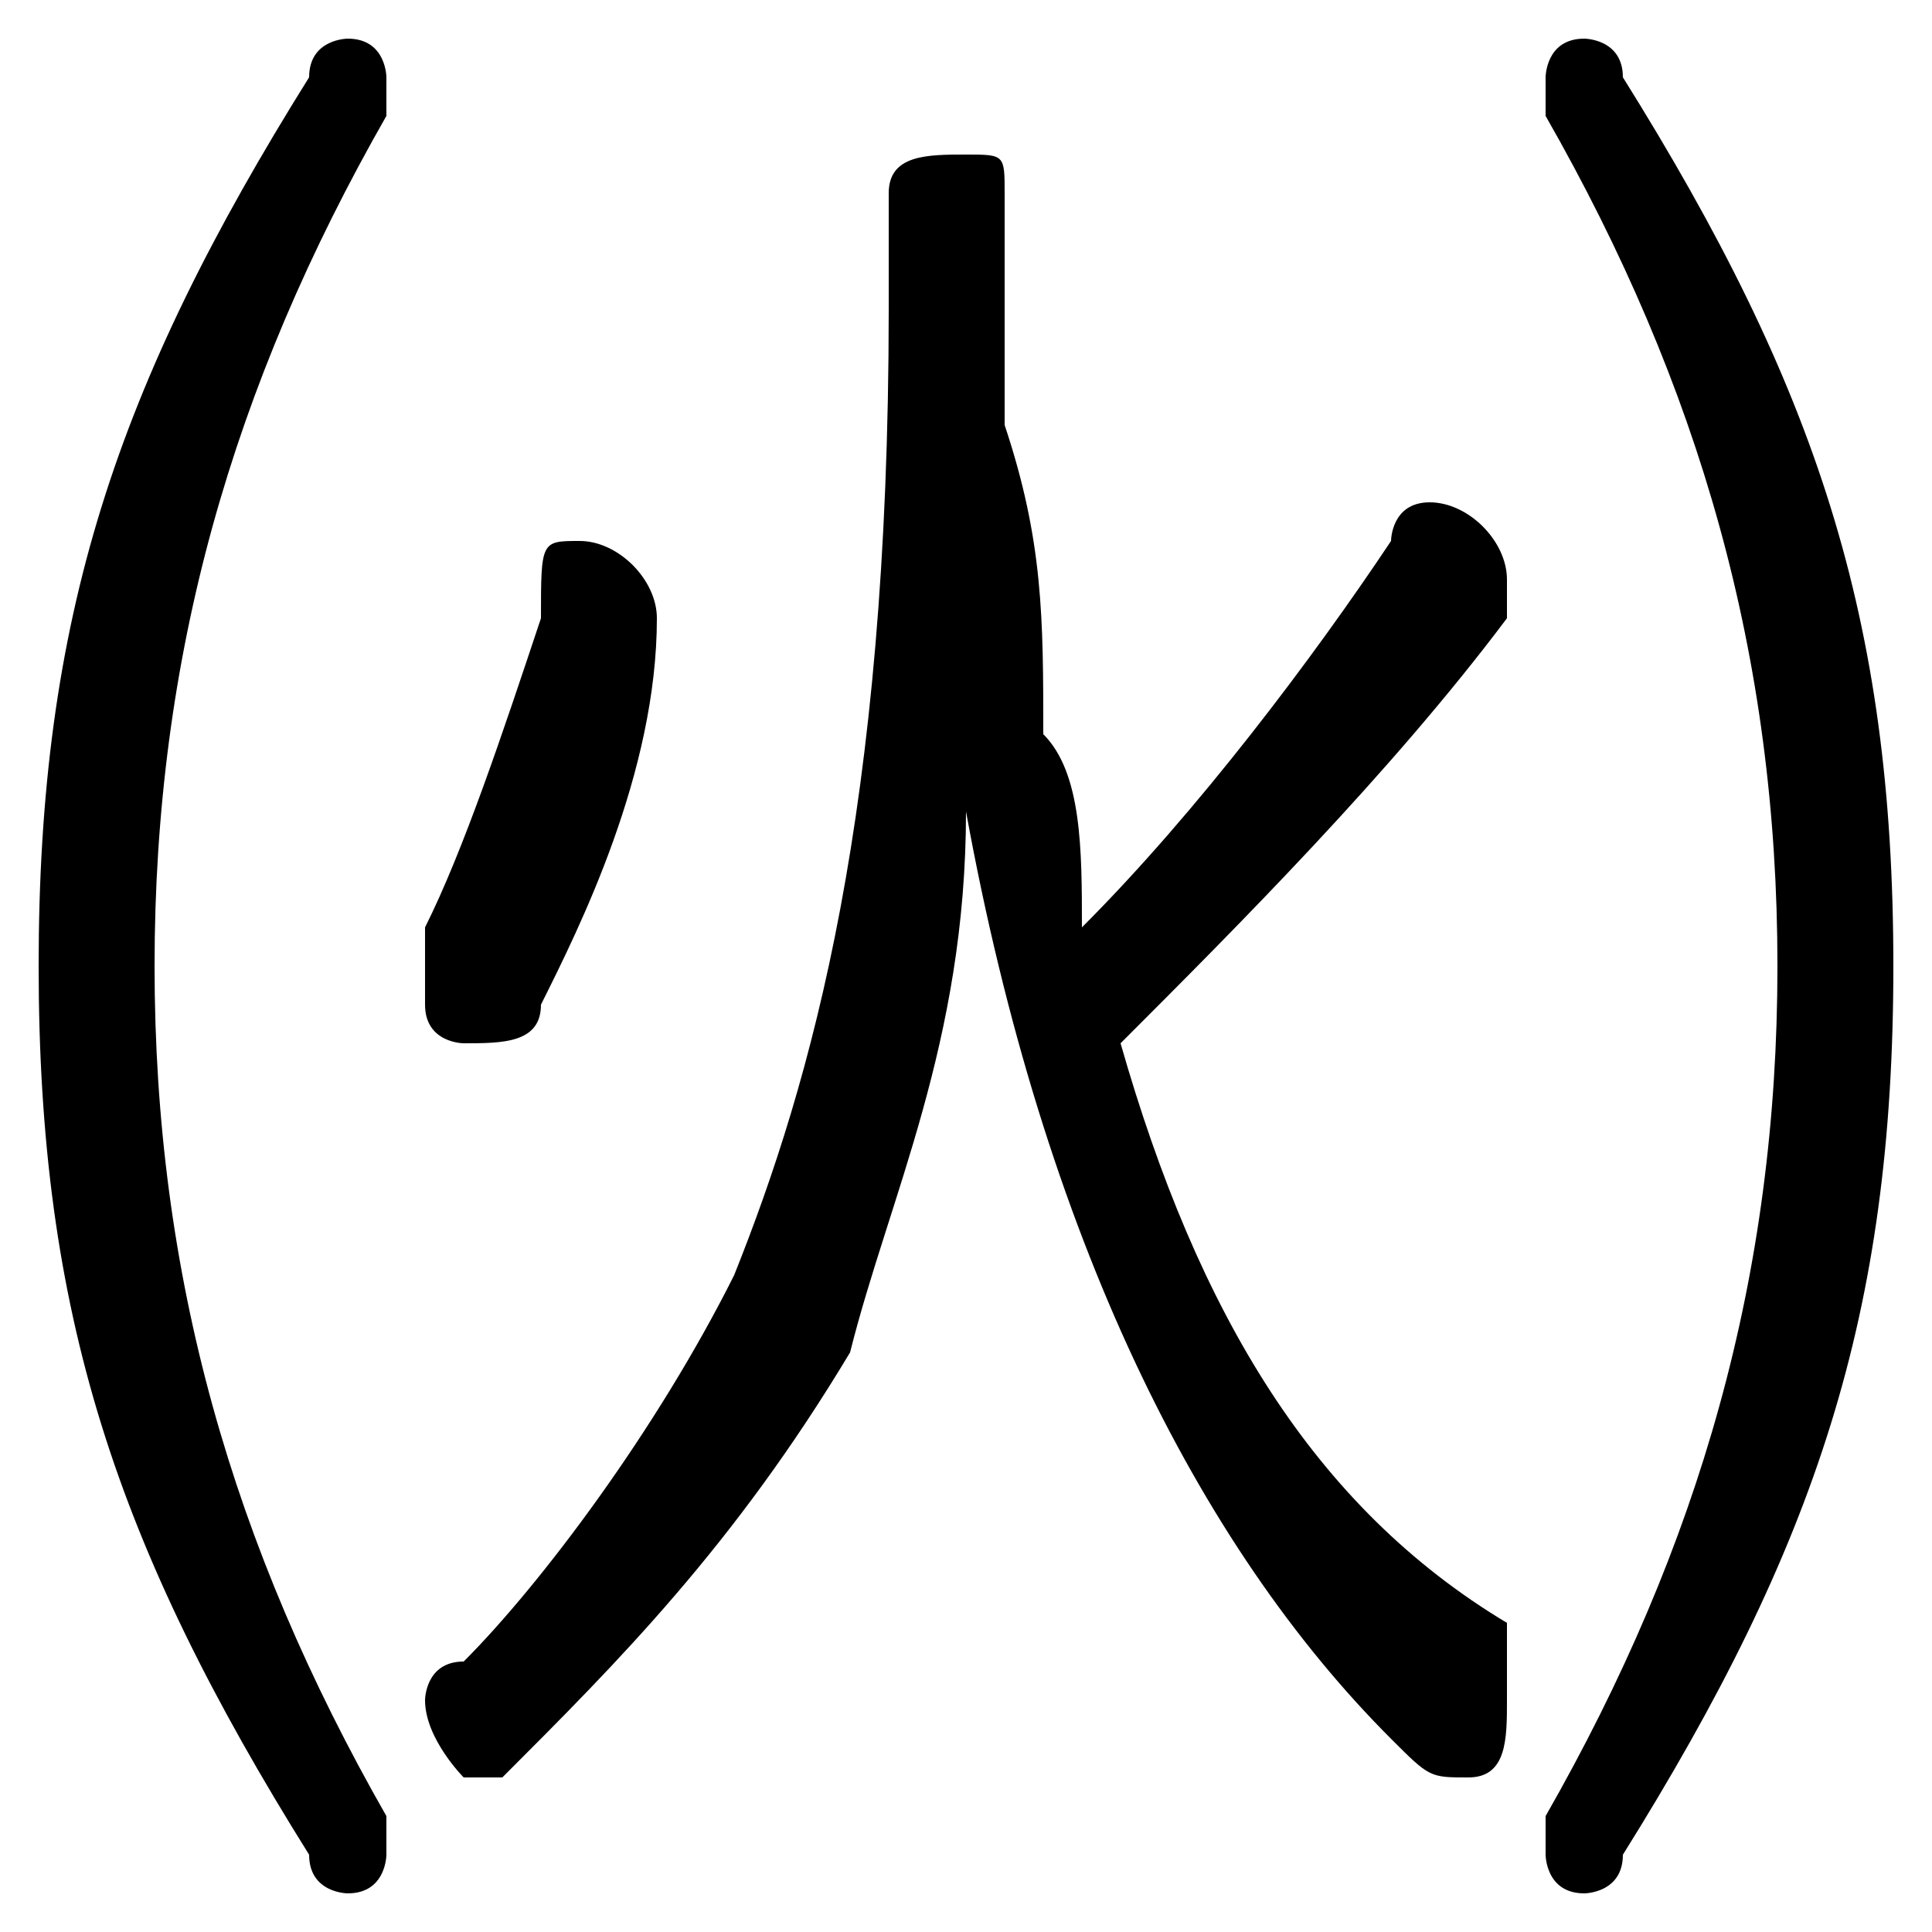 <svg xmlns="http://www.w3.org/2000/svg" viewBox="0 -44.0 50.0 50.0">
    <rect x="0" y="-44.0" width="50.0" height="50.0" fill="#808080" stroke="none"/>
    <g transform="scale(1, -1)">
        <!-- ボディの枠 -->
        <rect x="0" y="-6.0" width="50.0" height="50.0"
            stroke="white" fill="white"/>
        <!-- グリフ座標系の原点 -->
        <circle cx="0" cy="0" r="5" fill="white"/>
        <!-- グリフのアウトライン -->
        <g style="fill:black;stroke:#000000;stroke-width:0;stroke-linecap:round;stroke-linejoin:round;">
        <path d="M 26.0 39.0 C 26.0 40.0 26.0 40.0 25.0 40.0 C 24.0 40.0 23.0 40.0 23.0 39.0 L 23.0 36.0 C 23.0 23.0 21.0 16.0 19.0 11.0 C 17.0 7.0 14.0 3.0 12.0 1.0 C 11.0 1.0 11.0 0.0 11.0 -0.0 C 11.0 -1.0 12.0 -2.0 12.0 -2.0 C 13.0 -2.0 13.0 -2.0 13.0 -2.0 C 16.0 1.0 19.0 4.0 22.0 9.0 C 23.0 13.0 25.0 17.0 25.0 23.0 C 27.0 12.0 31.0 4.0 36.0 -1.0 C 37.0 -2.0 37.0 -2.0 38.0 -2.0 C 39.0 -2.0 39.0 -1.0 39.0 0.0 C 39.0 1.0 39.0 1.0 39.0 2.0 C 34.0 5.0 31.0 10.0 29.0 17.0 C 32.0 20.0 36.0 24.0 39.0 28.0 C 39.0 28.0 39.0 29.0 39.0 29.0 C 39.0 30.0 38.0 31.0 37.0 31.0 C 36.0 31.0 36.0 30.0 36.0 30.0 C 34.0 27.0 31.0 23.0 28.0 20.0 C 28.0 22.0 28.0 24.0 27.0 25.0 C 27.0 28.0 27.0 30.0 26.0 33.0 C 26.0 34.0 26.0 35.0 26.0 36.0 Z M 1.0 19.0 C 1.0 10.0 3.0 4.0 8.0 -4.0 C 8.0 -5.0 9.0 -5.0 9.0 -5.0 C 10.0 -5.0 10.0 -4.0 10.0 -4.0 C 10.0 -4.0 10.0 -4.0 10.0 -3.0 C 6.0 4.0 4.0 11.0 4.0 19.0 C 4.0 27.0 6.0 34.0 10.0 41.0 C 10.0 42.0 10.0 42.0 10.0 42.0 C 10.0 42.0 10.0 43.0 9.0 43.0 C 9.0 43.0 8.0 43.0 8.0 42.0 C 3.0 34.0 1.0 28.0 1.0 19.0 Z M 49.0 19.0 C 49.0 28.0 47.0 34.0 42.0 42.0 C 42.0 43.0 41.0 43.0 41.0 43.0 C 40.0 43.0 40.0 42.0 40.0 42.0 C 40.0 42.0 40.0 42.0 40.0 41.0 C 44.0 34.0 46.0 27.0 46.0 19.0 C 46.0 11.0 44.0 4.0 40.0 -3.0 C 40.0 -4.0 40.0 -4.0 40.0 -4.0 C 40.0 -4.0 40.0 -5.0 41.0 -5.0 C 41.0 -5.0 42.0 -5.0 42.0 -4.0 C 47.0 4.0 49.0 10.0 49.0 19.0 Z M 17.0 28.0 C 17.0 29.0 16.0 30.0 15.0 30.0 C 14.0 30.0 14.0 30.0 14.0 28.0 C 13.0 25.0 12.0 22.0 11.0 20.0 C 11.0 19.0 11.0 19.0 11.0 18.0 C 11.0 17.0 12.0 17.0 12.0 17.0 C 13.0 17.0 14.0 17.0 14.0 18.0 C 15.0 20.0 17.0 24.0 17.0 28.0 Z"/>
    </g>
    </g>
</svg>
